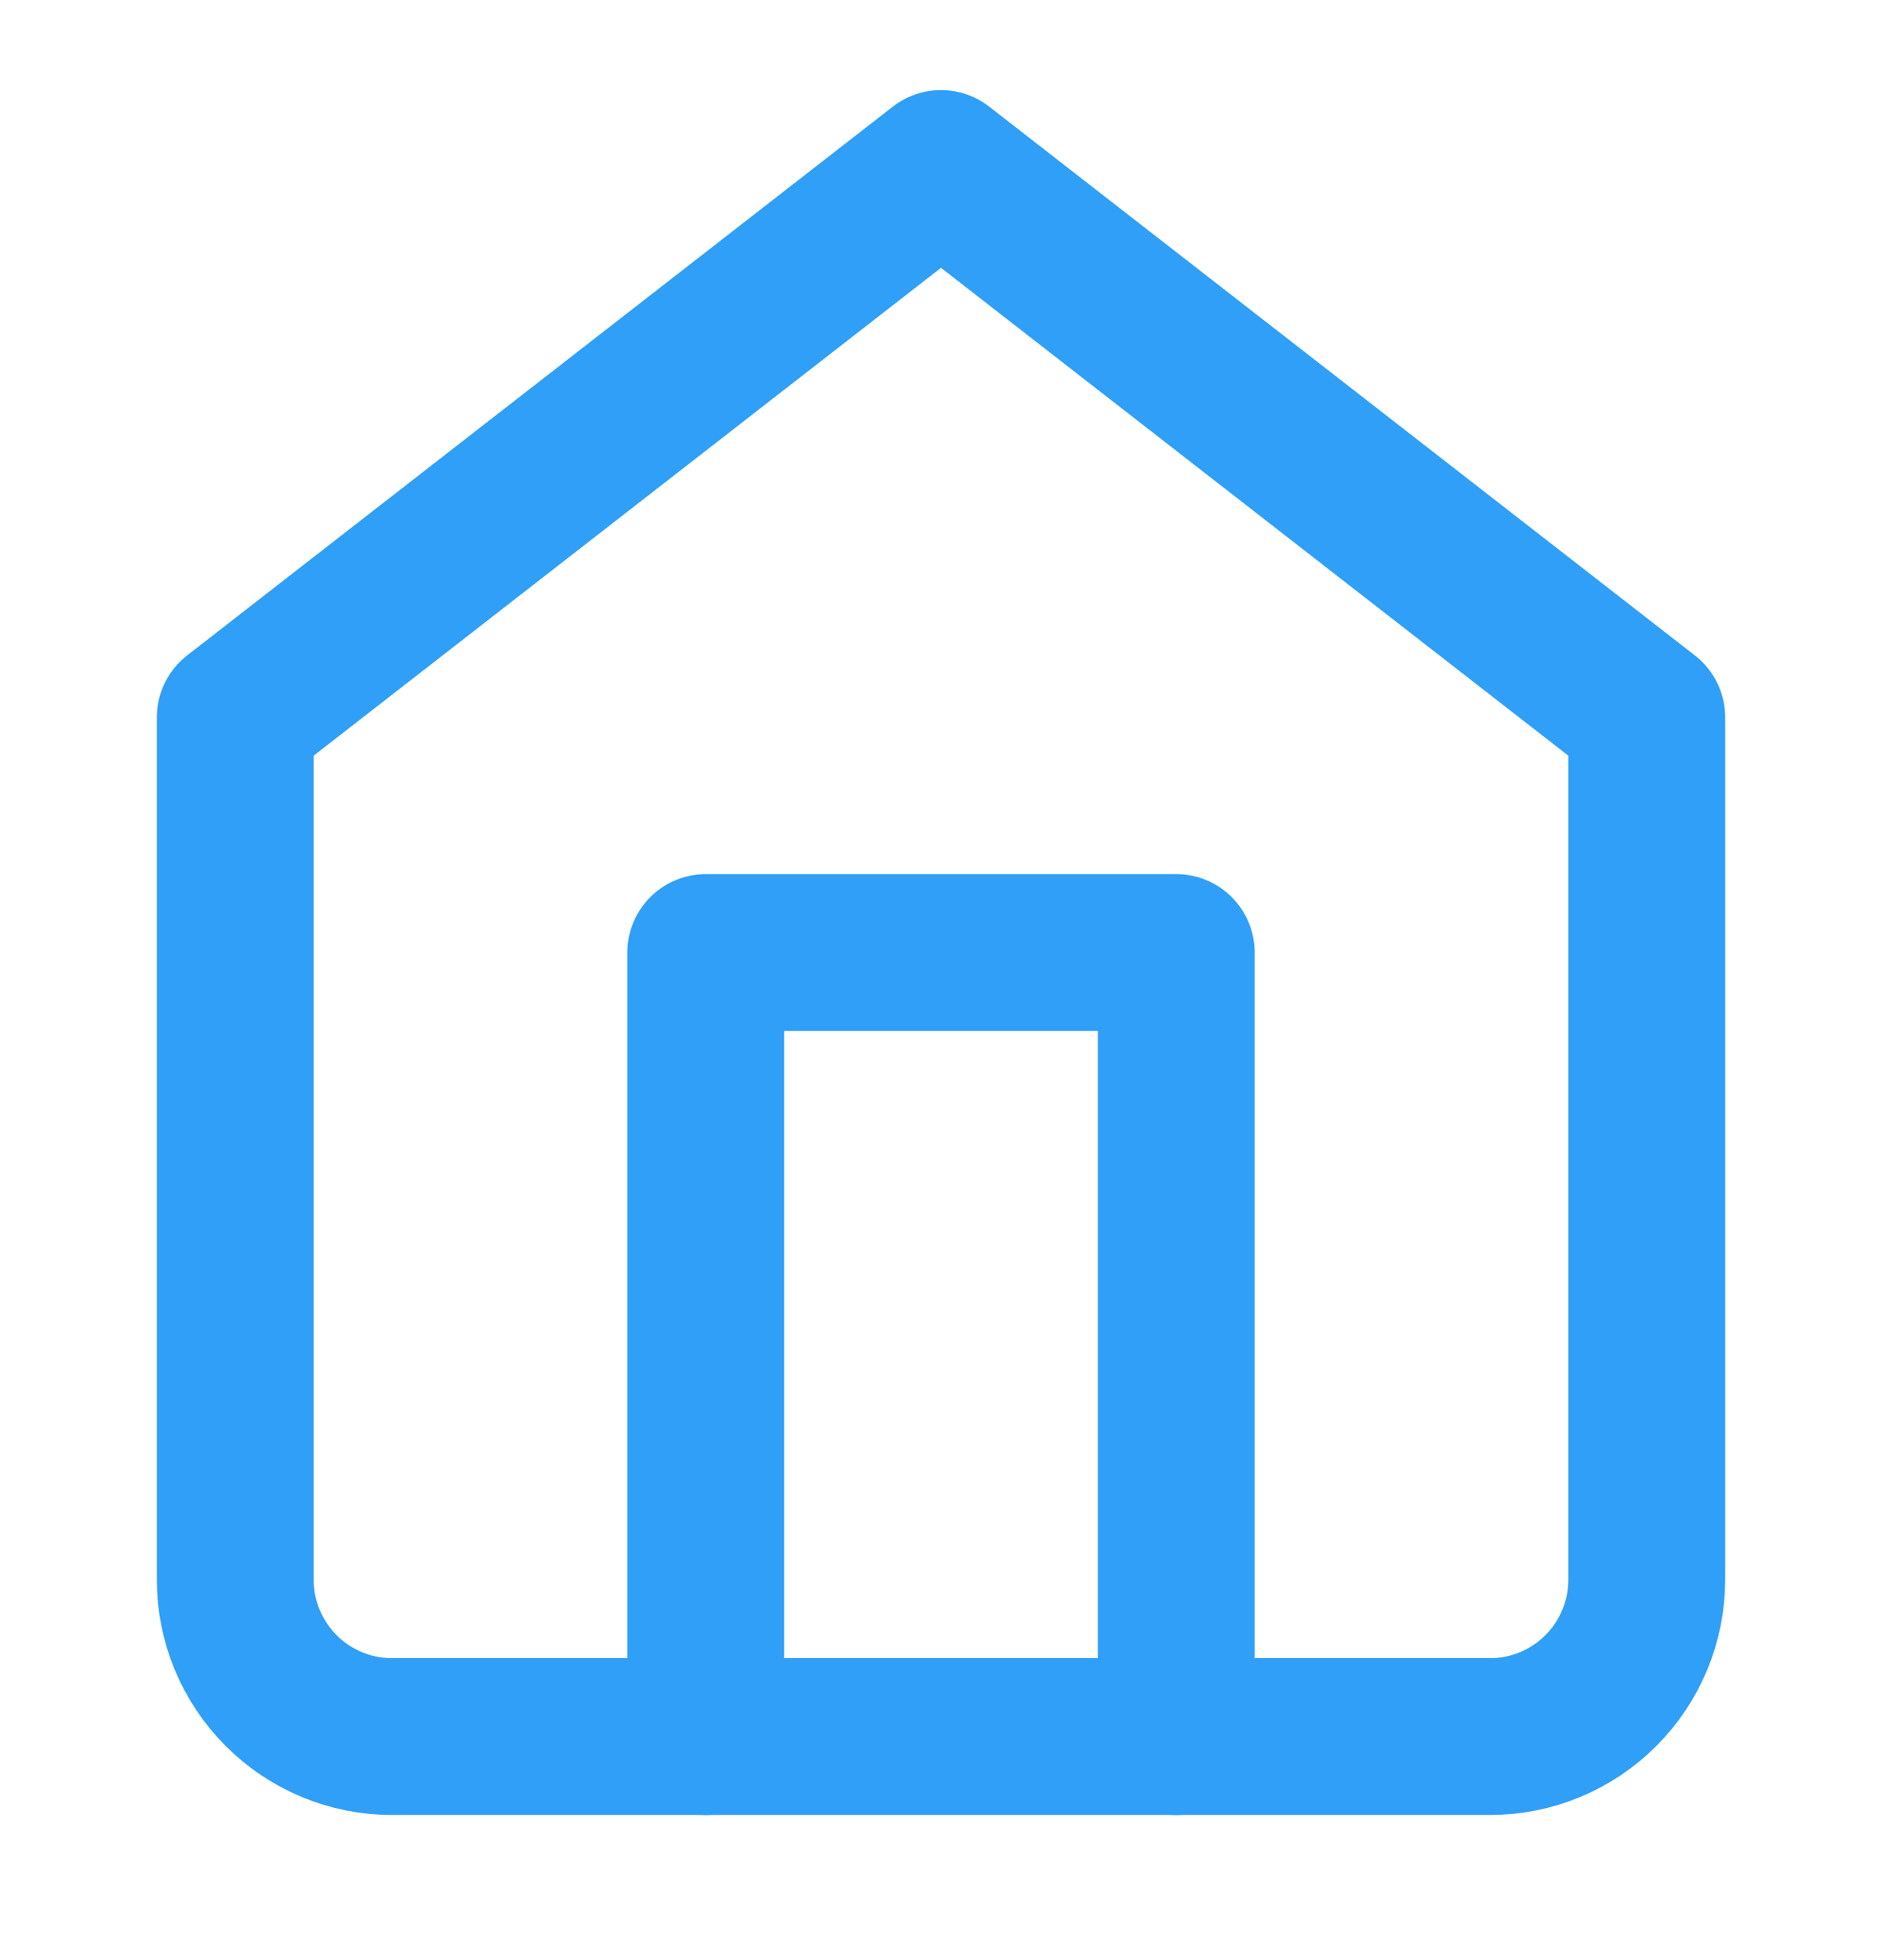 <svg width="24" height="25" viewBox="0 0 24 25" fill="none" xmlns="http://www.w3.org/2000/svg">
<path d="M3 9.149L12 2.149L21 9.149V20.149C21 20.68 20.789 21.188 20.414 21.563C20.039 21.939 19.53 22.149 19 22.149H5C4.47 22.149 3.961 21.939 3.586 21.563C3.211 21.188 3 20.68 3 20.149V9.149Z" stroke="#2F9FF8" stroke-width="2" stroke-linecap="round" stroke-linejoin="round"/>
<path d="M9 22.149V12.149H15V22.149" stroke="#2F9FF8" stroke-width="2" stroke-linecap="round" stroke-linejoin="round"/>
</svg>
